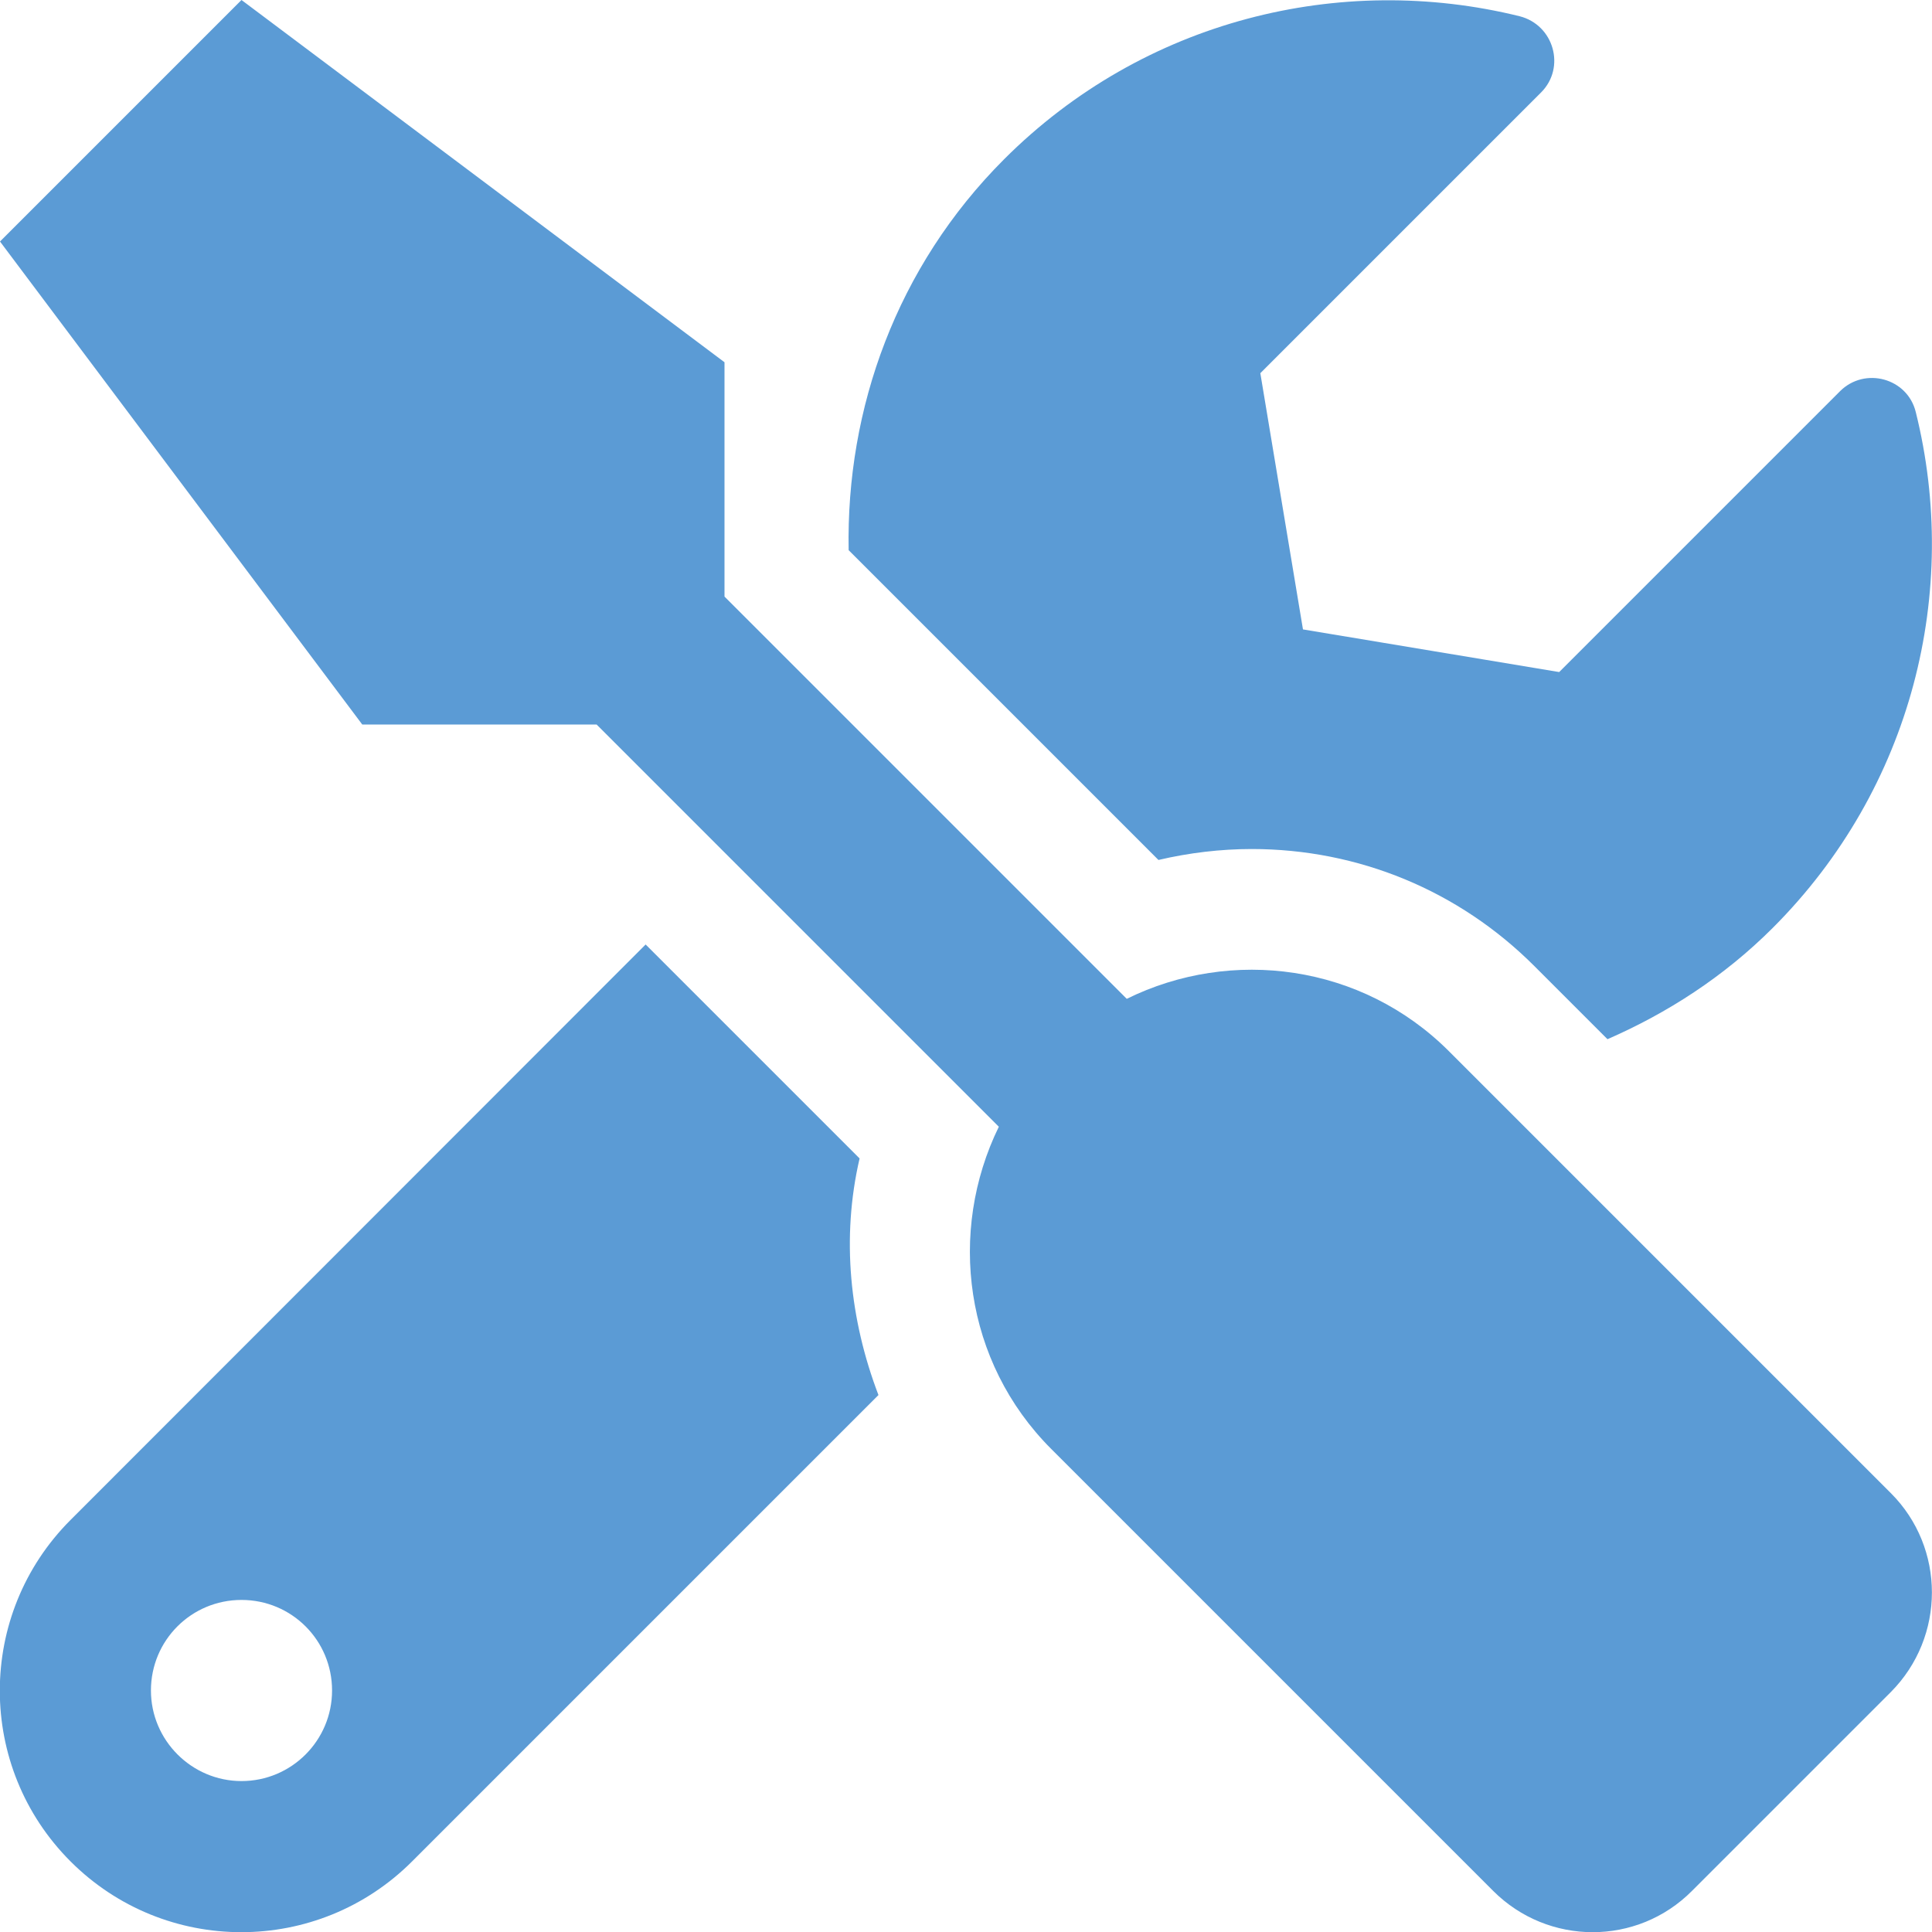 <svg width="512" height="512" xmlns="http://www.w3.org/2000/svg" xmlns:xlink="http://www.w3.org/1999/xlink" overflow="hidden"><defs><clipPath id="clip0"><rect x="0" y="0" width="512" height="512"/></clipPath></defs><g clip-path="url(#clip0)"><path d="M501.1 395.7 384 278.6C360.9 255.5 326.4 251 298.6 264.7L192 158.1 192 96 64 0 0 64 96 192 158.1 192 264.7 298.6C251.1 326.4 255.5 360.9 278.6 384L395.7 501.1C410.3 515.7 433.9 515.7 448.4 501.1L501.1 448.4C515.6 433.8 515.6 410.2 501.1 395.7ZM331.7 225C360 225 386.6 236 406.6 256L426 275.4C441.8 268.5 456.8 258.9 469.8 245.9 506.9 208.8 519.5 156.6 507.7 109.2 505.5 100.2 494.2 97.1 487.6 103.7L413.2 178.1 345.3 166.8 334 98.9 408.4 24.5C415 17.9 411.8 6.6 402.7 4.3 355.3-7.4 303.1 5.2 266.1 42.2 237.6 70.7 224.2 108.3 224.9 145.8L307 227.9C315.1 226 323.5 225 331.7 225ZM227.8 307 171.1 250.3 18.7 402.8C-6.3 427.8-6.3 468.3 18.7 493.3 43.7 518.3 84.2 518.3 109.2 493.3L232.8 369.7C225.2 349.8 222.9 328.1 227.8 307ZM64 472C50.8 472 40 461.2 40 448 40 434.7 50.7 424 64 424 77.3 424 88 434.7 88 448 88 461.2 77.3 472 64 472Z" fill="#5B9BD5"/></g></svg>